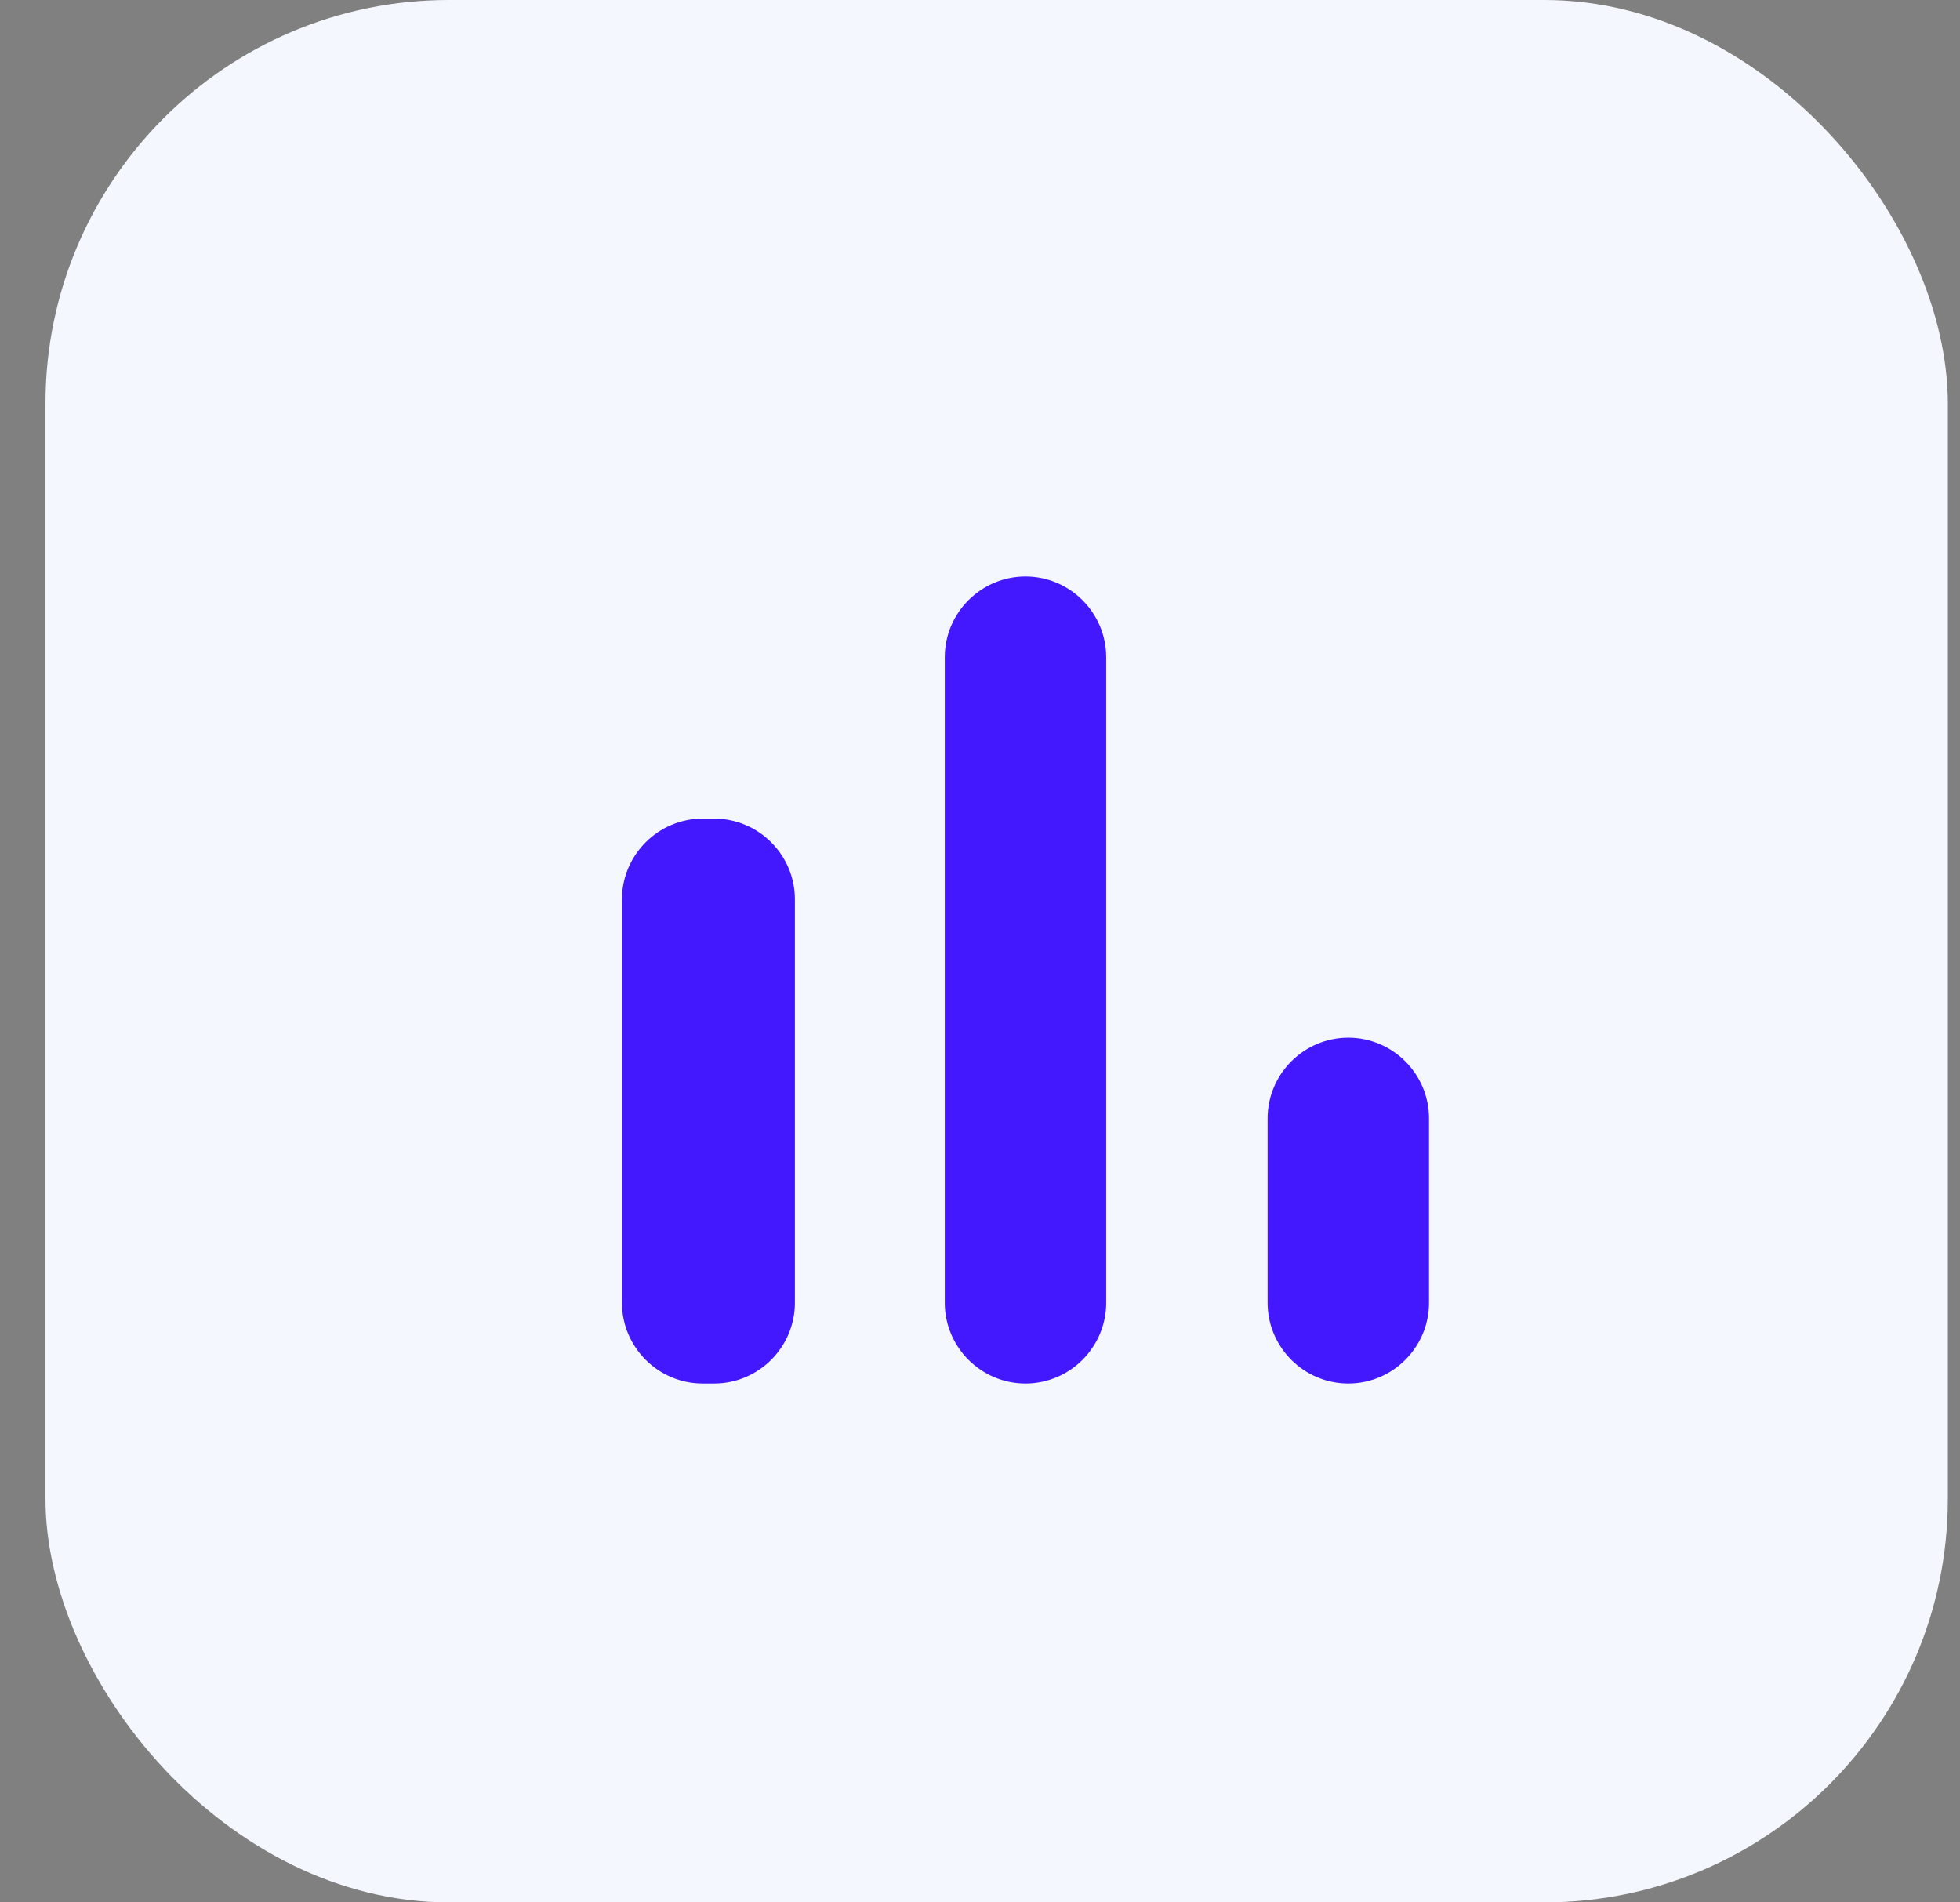 <svg width="34" height="33" viewBox="0 0 34 33" fill="none" xmlns="http://www.w3.org/2000/svg">
<rect x="0" y="0" width="34" height="33" fill="#808080" stroke="none"/>
<rect x="0.789" width="33" height="33" rx="7" fill="#F4F7FE"/>
<g clip-path="url(#clip0_1_302)">
<path d="M12.189 14.2H12.389C13.159 14.2 13.789 14.83 13.789 15.6V22.6C13.789 23.37 13.159 24 12.389 24H12.189C11.419 24 10.789 23.37 10.789 22.6V15.6C10.789 14.83 11.419 14.2 12.189 14.2V14.2ZM17.789 10C18.559 10 19.189 10.63 19.189 11.4V22.6C19.189 23.37 18.559 24 17.789 24C17.019 24 16.389 23.37 16.389 22.6V11.4C16.389 10.63 17.019 10 17.789 10ZM23.389 18C24.159 18 24.789 18.63 24.789 19.4V22.6C24.789 23.37 24.159 24 23.389 24C22.619 24 21.989 23.37 21.989 22.6V19.4C21.989 18.63 22.619 18 23.389 18V18Z" fill="#4318FF"/>
</g>
<defs>
<clipPath id="clip0_1_302">
<rect width="24" height="24" fill="white" transform="translate(5.789 5)"/>
</clipPath>
</defs>
</svg>
